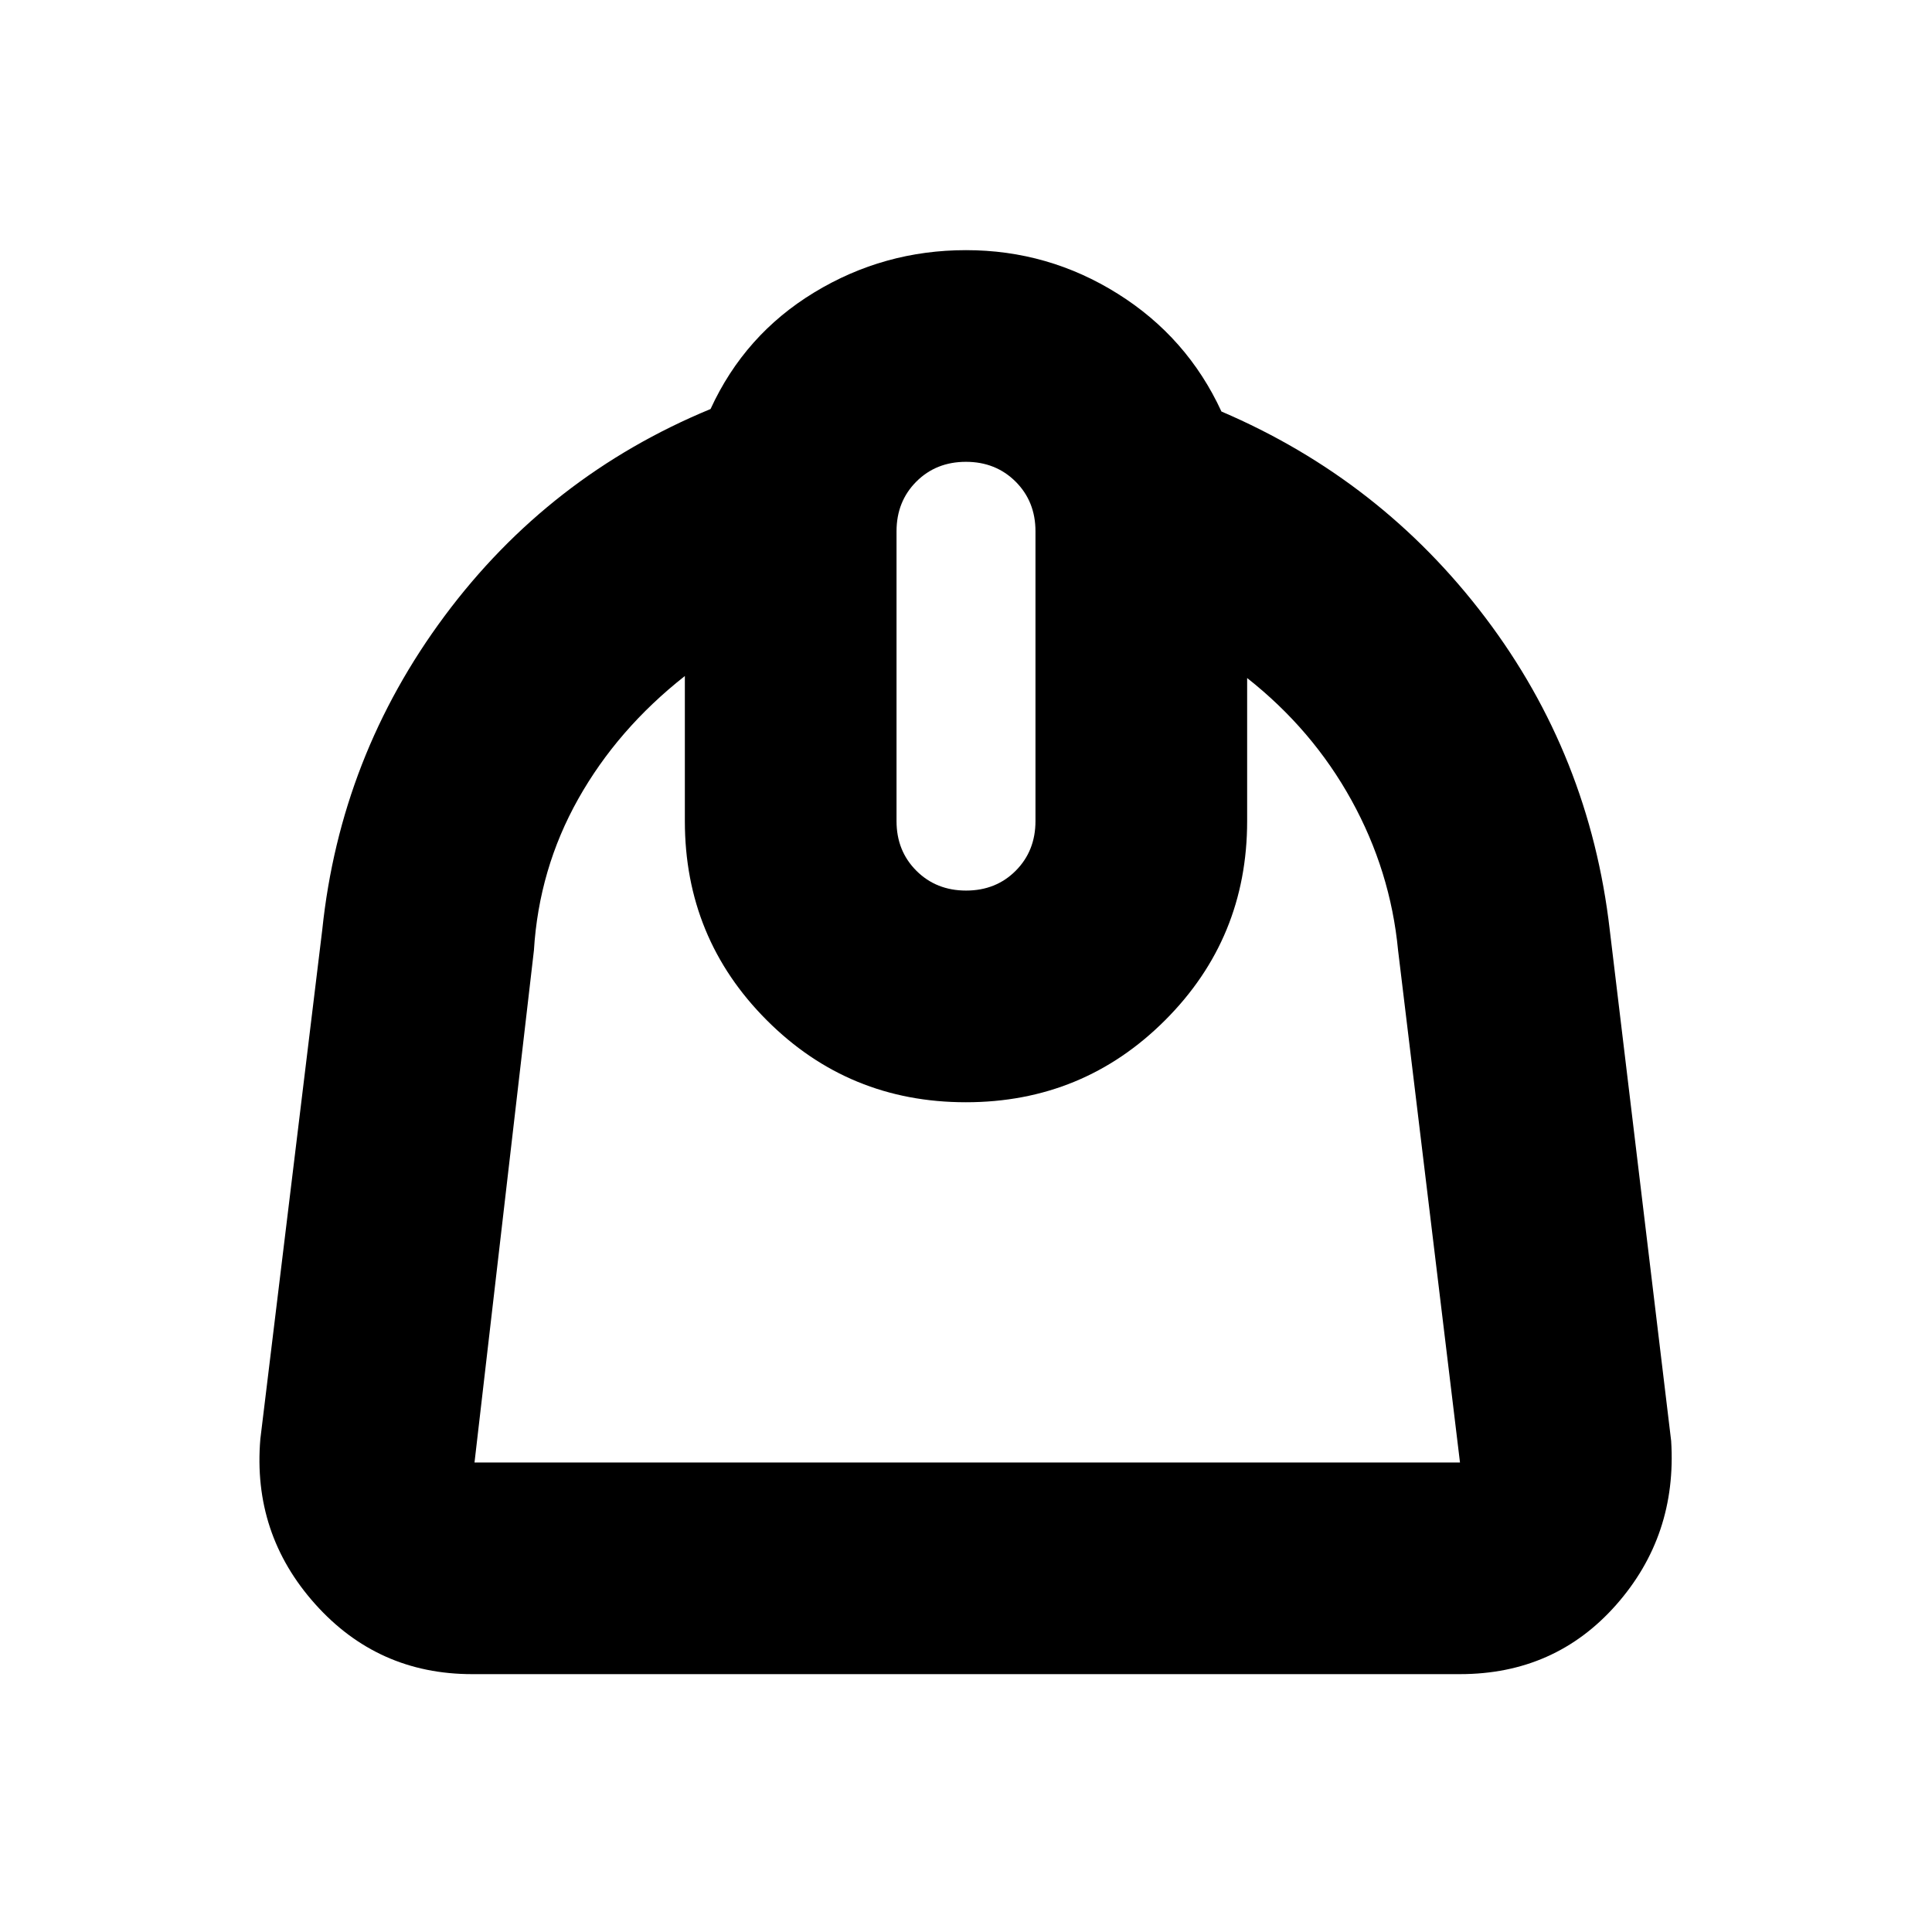<svg xmlns="http://www.w3.org/2000/svg" height="20" viewBox="0 -960 960 960" width="20"><path d="M340.3-624.09q-33.45 26.33-52.99 61.1-19.53 34.77-22.01 75.23L235.78-233.3h489.68L694.7-487.76q-3.77-39.46-23.16-74.61t-51.84-60.72V-552q0 58.21-40.77 98.95-40.76 40.75-98.99 40.75t-98.93-40.75Q340.3-493.79 340.3-552v-72.09Zm139.74 106.61q14.84 0 24.66-9.85t9.82-24.67v-144q0-14.82-9.86-24.67-9.87-9.85-24.7-9.85t-24.66 9.85q-9.82 9.85-9.82 24.67v144q0 14.82 9.86 24.67 9.87 9.85 24.7 9.85Zm-245.5 389.35q-46.83 0-78-34.89t-27.17-82L160.13-498q9-86.28 60.79-155.92 51.79-69.64 132.15-102.84 16.95-36.94 51.53-57.94 34.57-21 75.42-21t75.38 21.66q34.53 21.65 51.53 58.52 79.33 33.95 131.14 102.42 51.8 68.46 61.8 155.1l30.52 253.98q3 47.11-27.36 81.5-30.37 34.39-77.57 34.39H234.54Z"/></svg>